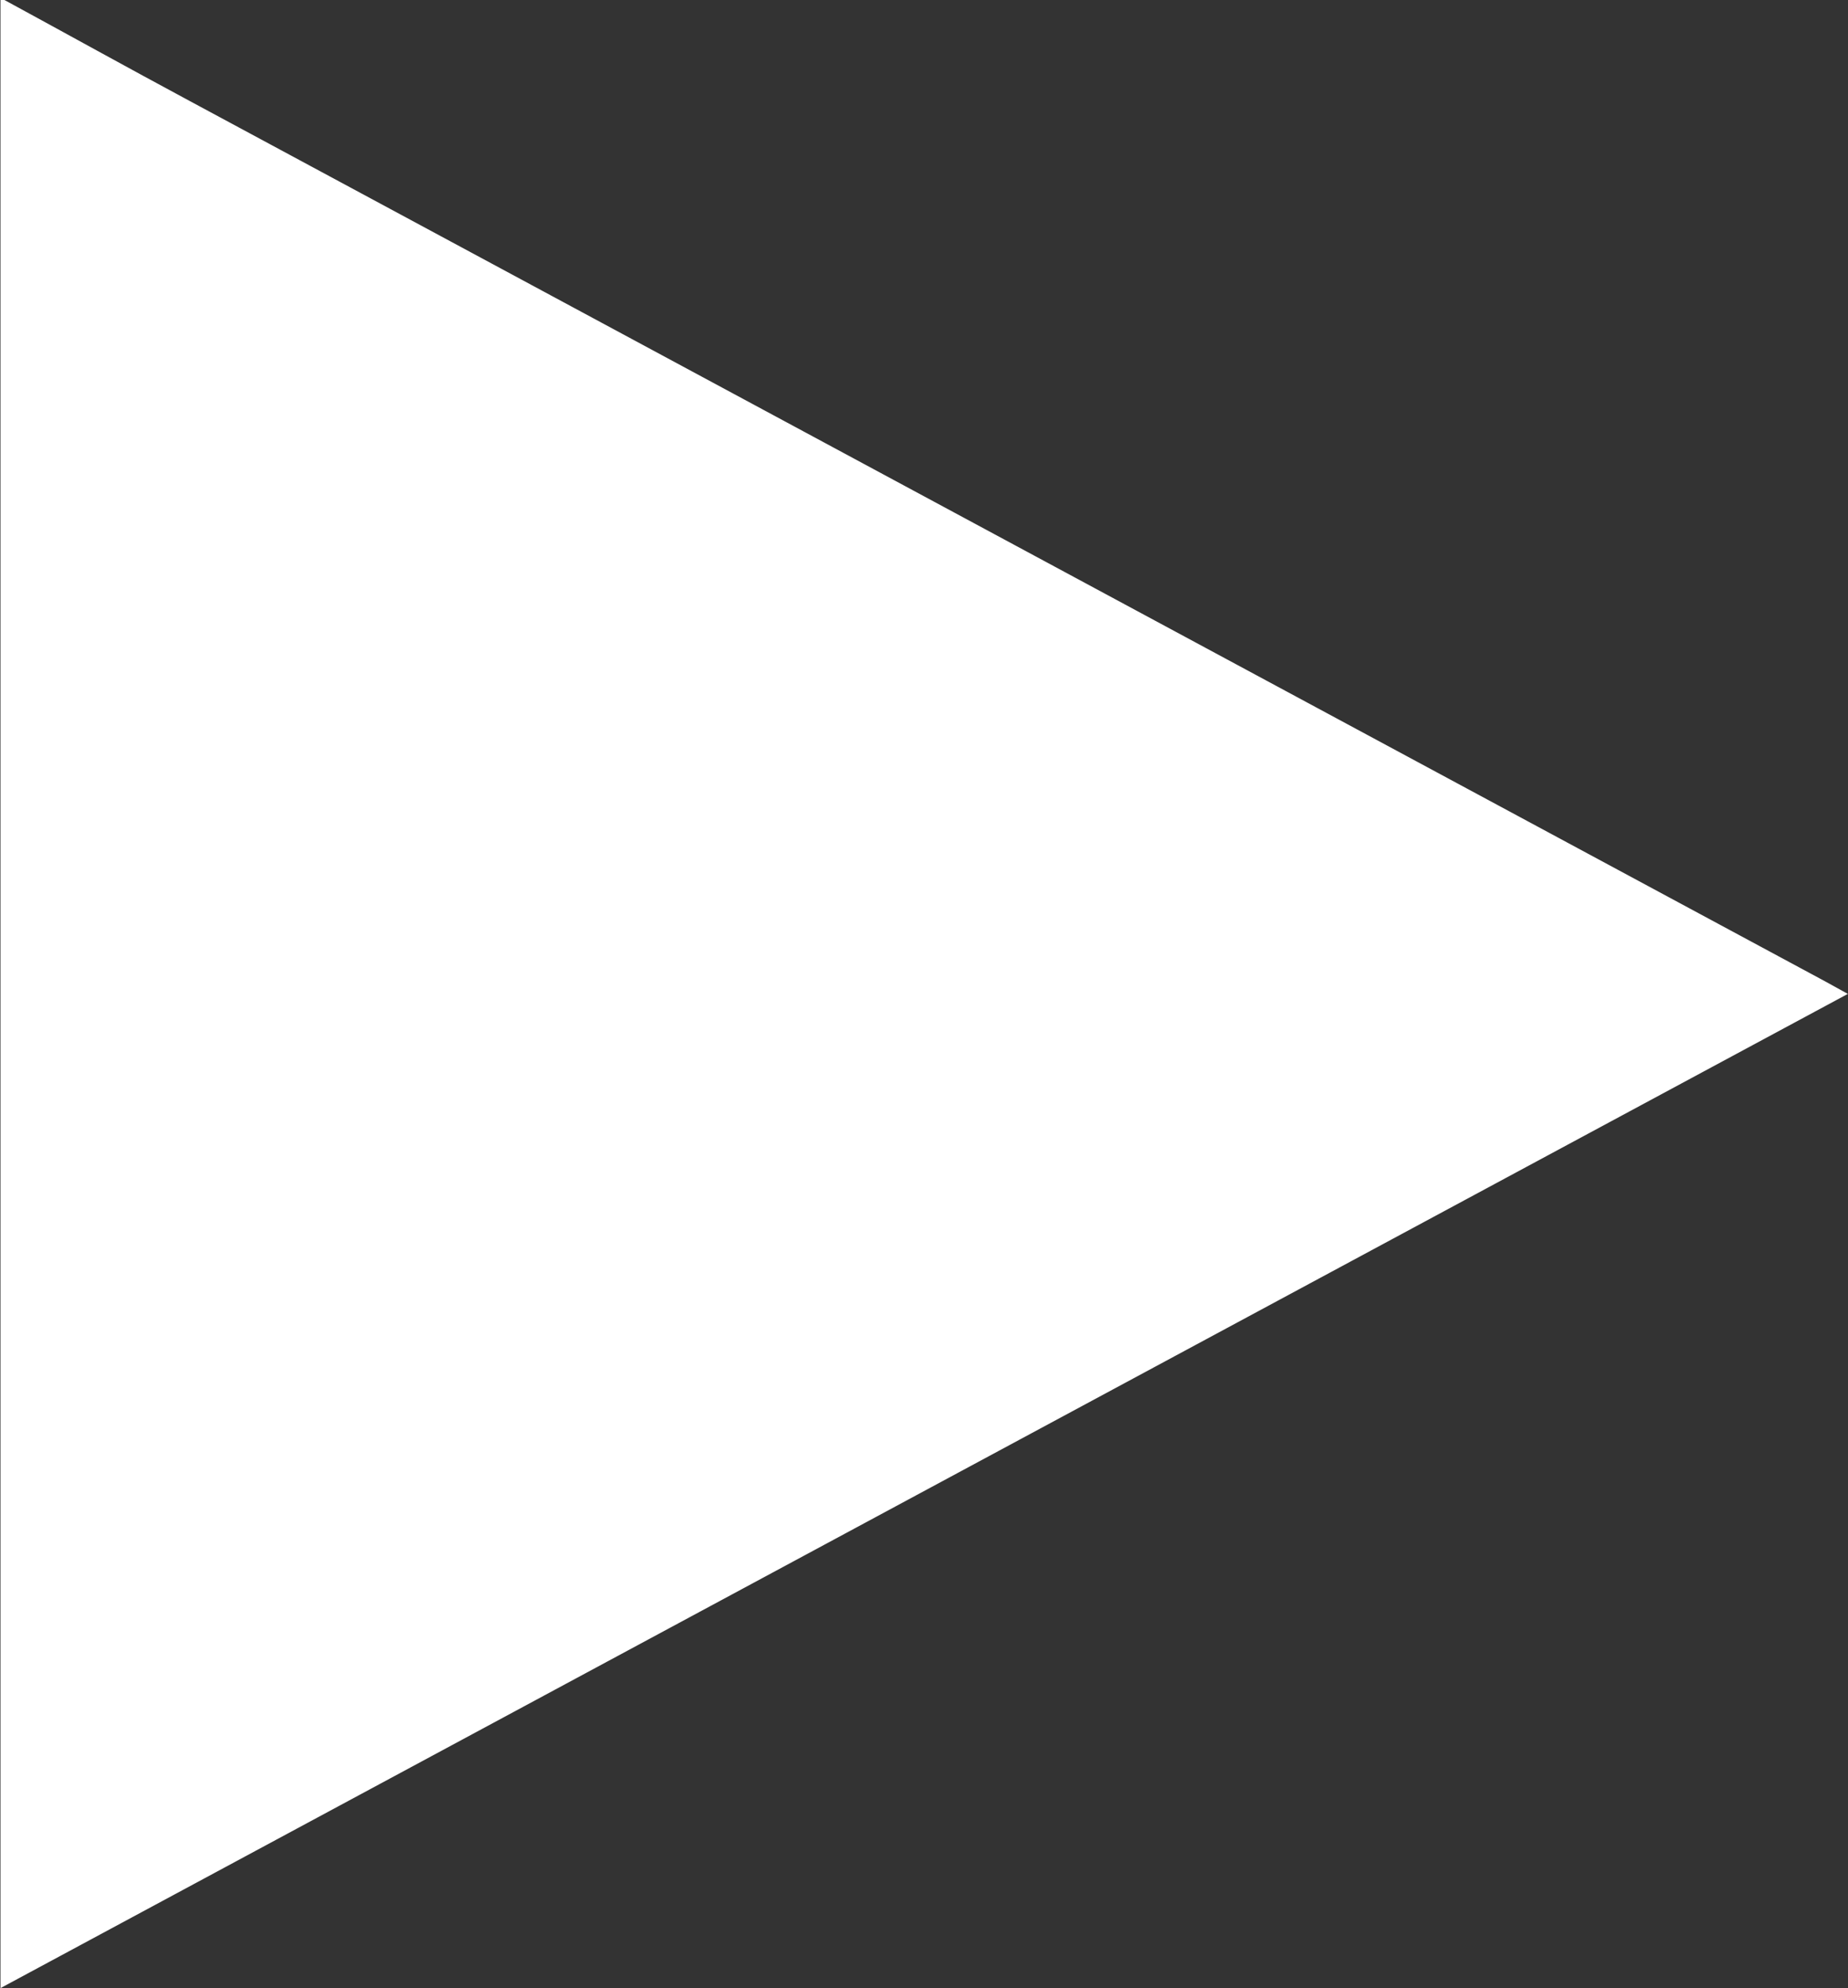 <svg xmlns="http://www.w3.org/2000/svg" width="11.63" height="12.511" viewBox="0 0 11.63 12.511">
  <rect x="0" y="0" width="11.63" height="12.511" fill="#333333" stroke="none"/>
  <g id="Сгруппировать_6" data-name="Сгруппировать 6" transform="translate(0 0)">
    <path id="Контур_3" data-name="Контур 3" d="M253.753,459.47c.388.211.774.425,1.163.634l10.293,5.54.145.08-11.626,6.256v-.163q0-6.113,0-12.226c0-.041,0-.081,0-.122Z" transform="translate(-253.725 -459.47)" fill="#fff"/>
  </g>
</svg>
